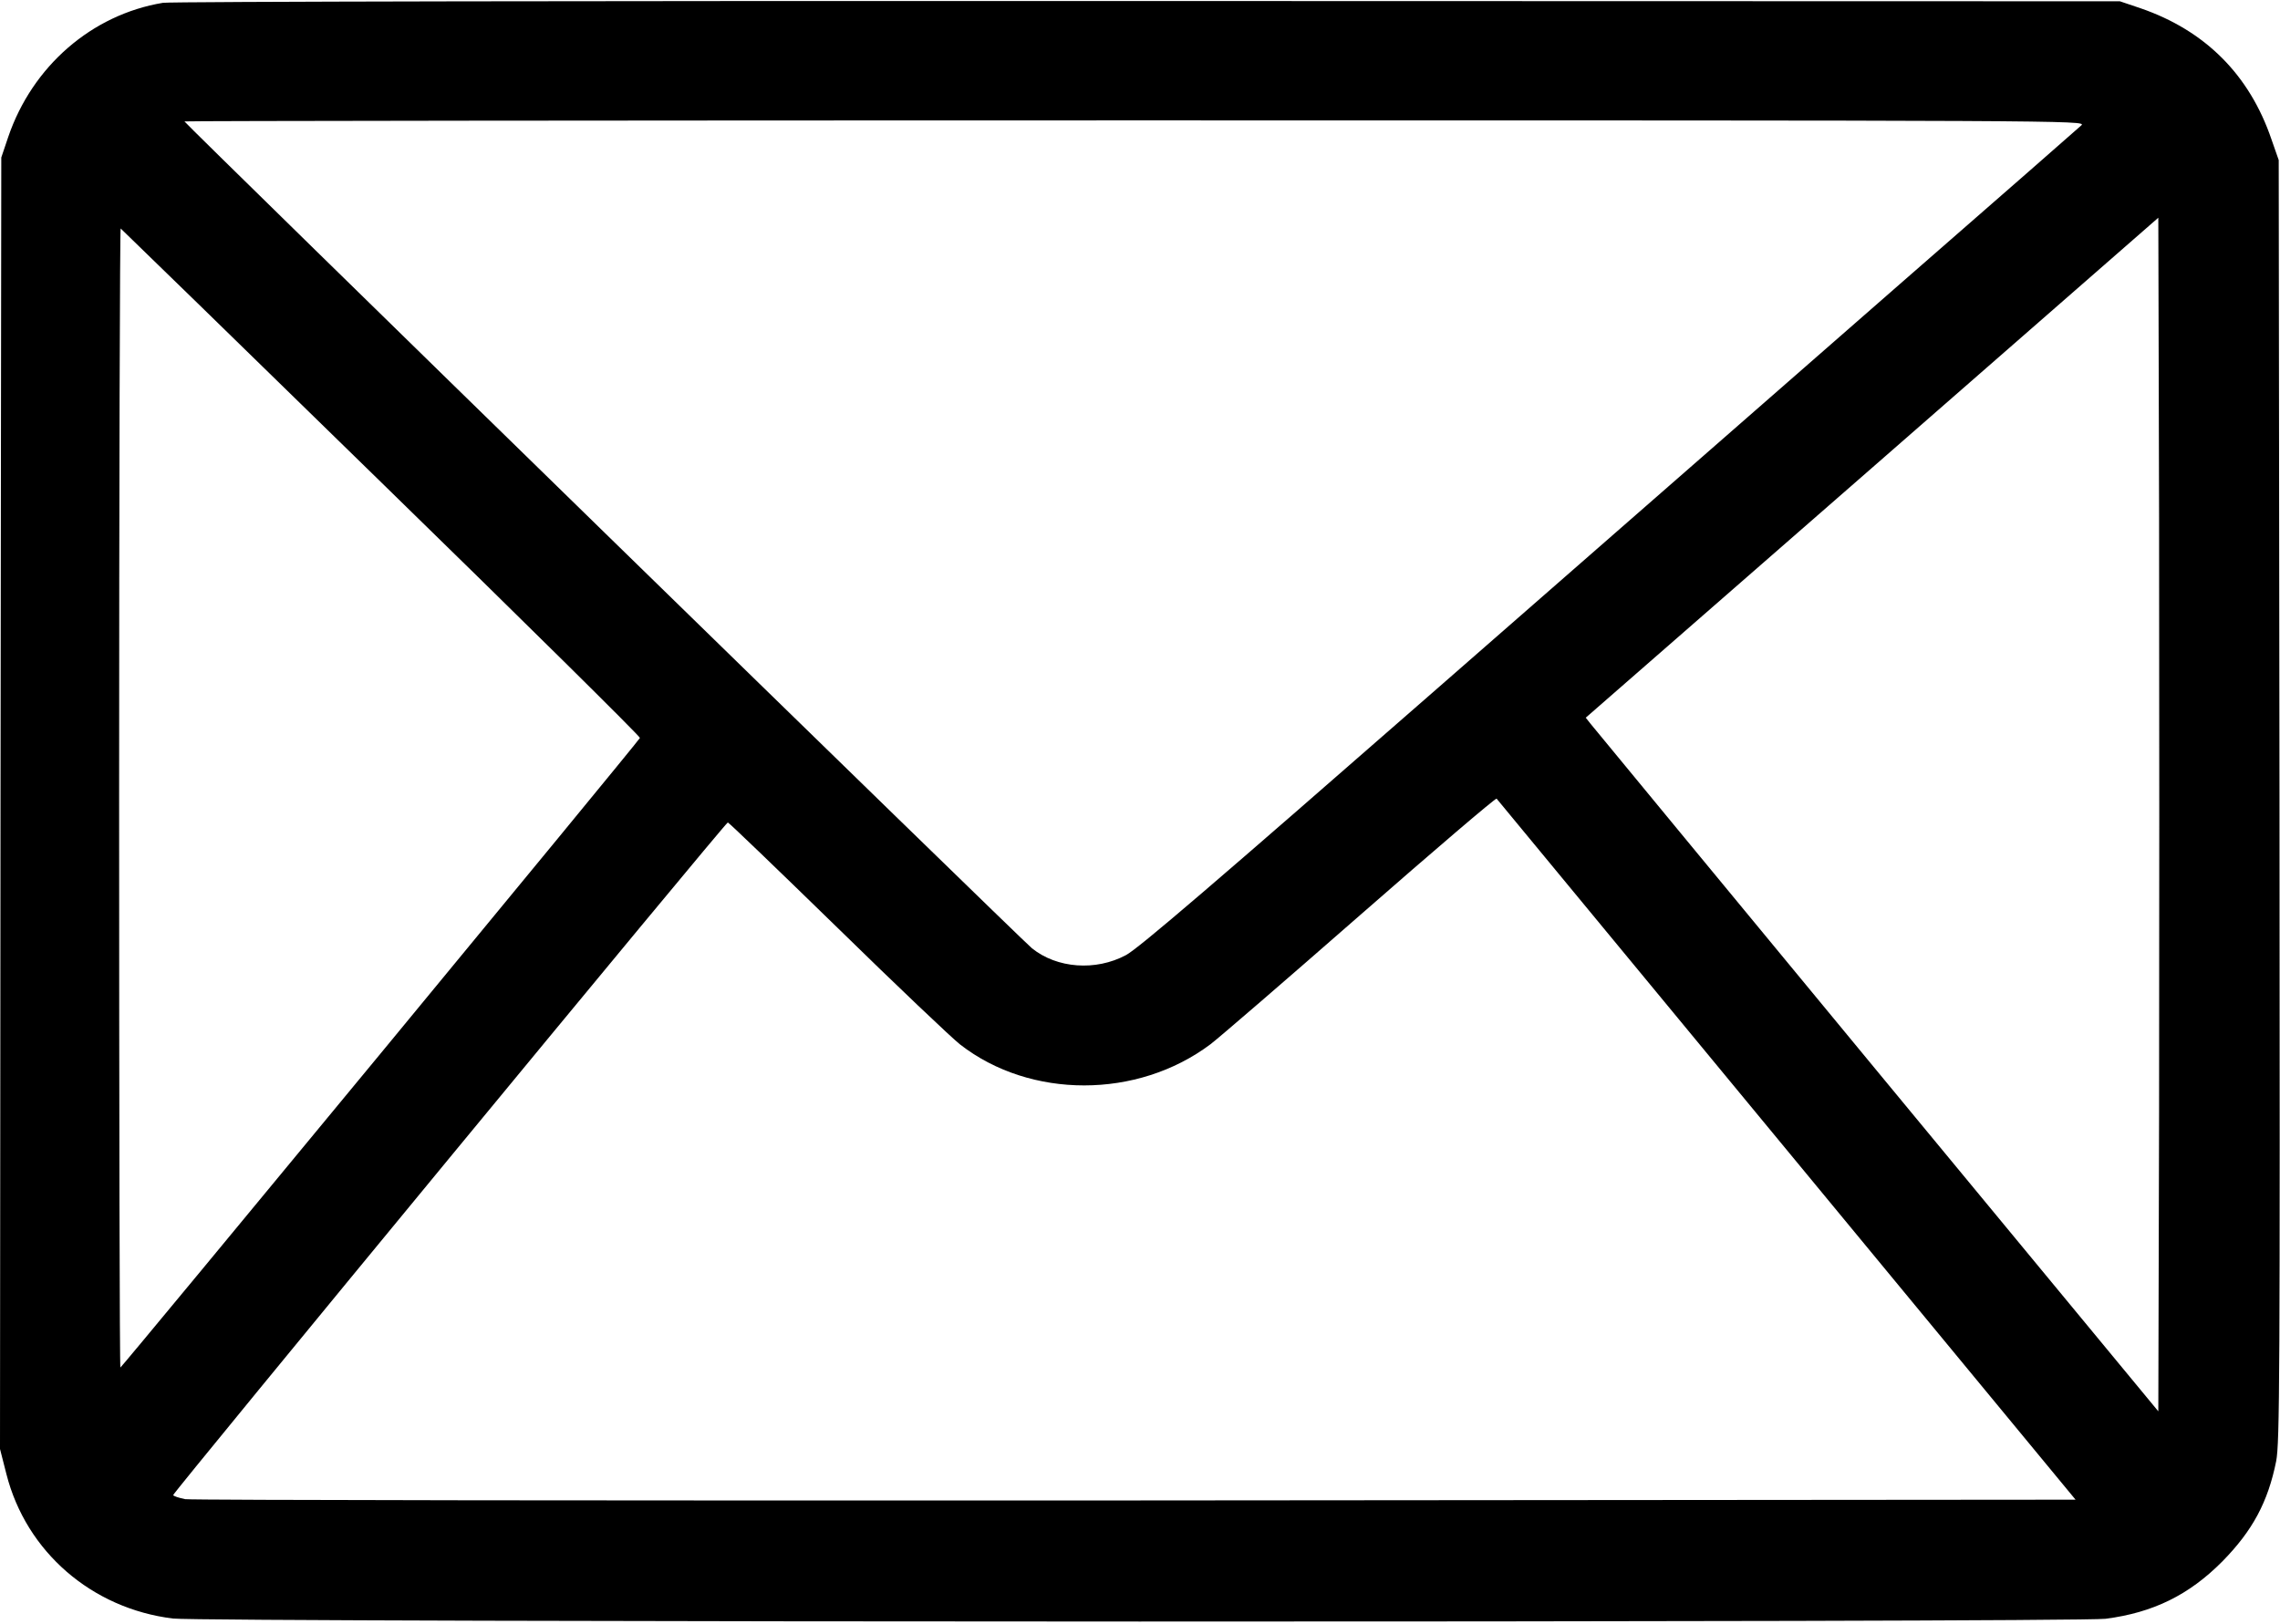 <?xml version="1.0" encoding="UTF-8"?>
<svg width="890px" height="634px" viewBox="0 0 890 634" version="1.1" xmlns="http://www.w3.org/2000/svg" xmlns:xlink="http://www.w3.org/1999/xlink">
    <!-- Generator: Sketch 58 (84663) - https://sketch.com -->
    <title>Shape</title>
    <desc>Created with Sketch.</desc>
    <g id="Page-1" stroke="none" stroke-width="1" fill="none" fill-rule="evenodd">
        <g id="mail" fill="#000000" fill-rule="nonzero">
            <g id="Group" transform="translate(444.95, 316.7) scale(-1, 1) rotate(-180) translate(-444.95, -316.7) translate(0, 0.3)">
                <path d="M63.6,632 C35.8,627.4 12.6,607.2 3.2,579.6 L0.5,571.6 L0.2,319.5 L0,67.4 L2.5,57.6 C10.2,27.3 35.8,5.1 67.5,1.2 C79.8,-0.3 809.9,-0.4 821.9,1.1 C840.5,3.5 854.5,10.4 867.5,23.5 C879.3,35.5 885.3,46.7 888.5,62.6 C889.9,69.8 890,94.8 889.8,320.6 L889.5,570.6 L886.7,578.6 C878.1,603.9 860.8,621.2 835.5,629.9 L827.5,632.6 L448,632.7 C239.3,632.8 66.3,632.5 63.6,632 Z M812.5,584.2 C811.4,583.2 779.5,555.2 741.5,522.1 C703.6,488.9 621.5,417.2 559.2,362.7 C474.8,288.9 444.3,262.7 439.5,260.2 C427.7,253.9 412.6,255 402.8,262.9 C399.1,265.8 72,585 72,585.7 C72,585.9 239.1,586.1 443.2,586.1 C808,586.1 814.4,586.1 812.5,584.2 Z M842.8,198.6 L842.5,82.1 L732.6,215.1 C672.2,288.3 621.9,349.2 620.9,350.5 L619,352.9 L730.8,450.5 L842.5,548.1 L842.8,431.6 C842.9,367.5 842.9,262.7 842.8,198.6 Z M148.9,444.7 C204.6,390.4 250,345.5 249.801,345 C249.4,343.8 47.6,99.3 47,99.2 C46.7,99.1 46.5,199.2 46.5,321.6 C46.5,444 46.8,544 47.1,543.9 C47.4,543.7 93.2,499.1 148.9,444.7 Z M697.5,184.1 L810.2,47.6 L443.5,47.3 C241.8,47.2 74.7,47.4 72.3,47.8 C69.8,48.3 67.7,49 67.6,49.4 C67.5,50.3 283.1,311.9 284.1,312 C284.4,312.1 303.6,293.6 326.9,270.9 C350.1,248.2 371.7,227.7 374.8,225.3 C402.2,204 444,204 472.5,225.4 C475.8,227.9 502.1,250.6 531,275.9 C559.9,301.2 583.8,321.6 584.2,321.3 C584.5,320.9 635.5,259.2 697.5,184.1 Z" id="Shape"></path>
            </g>
        </g>
    </g>
</svg>